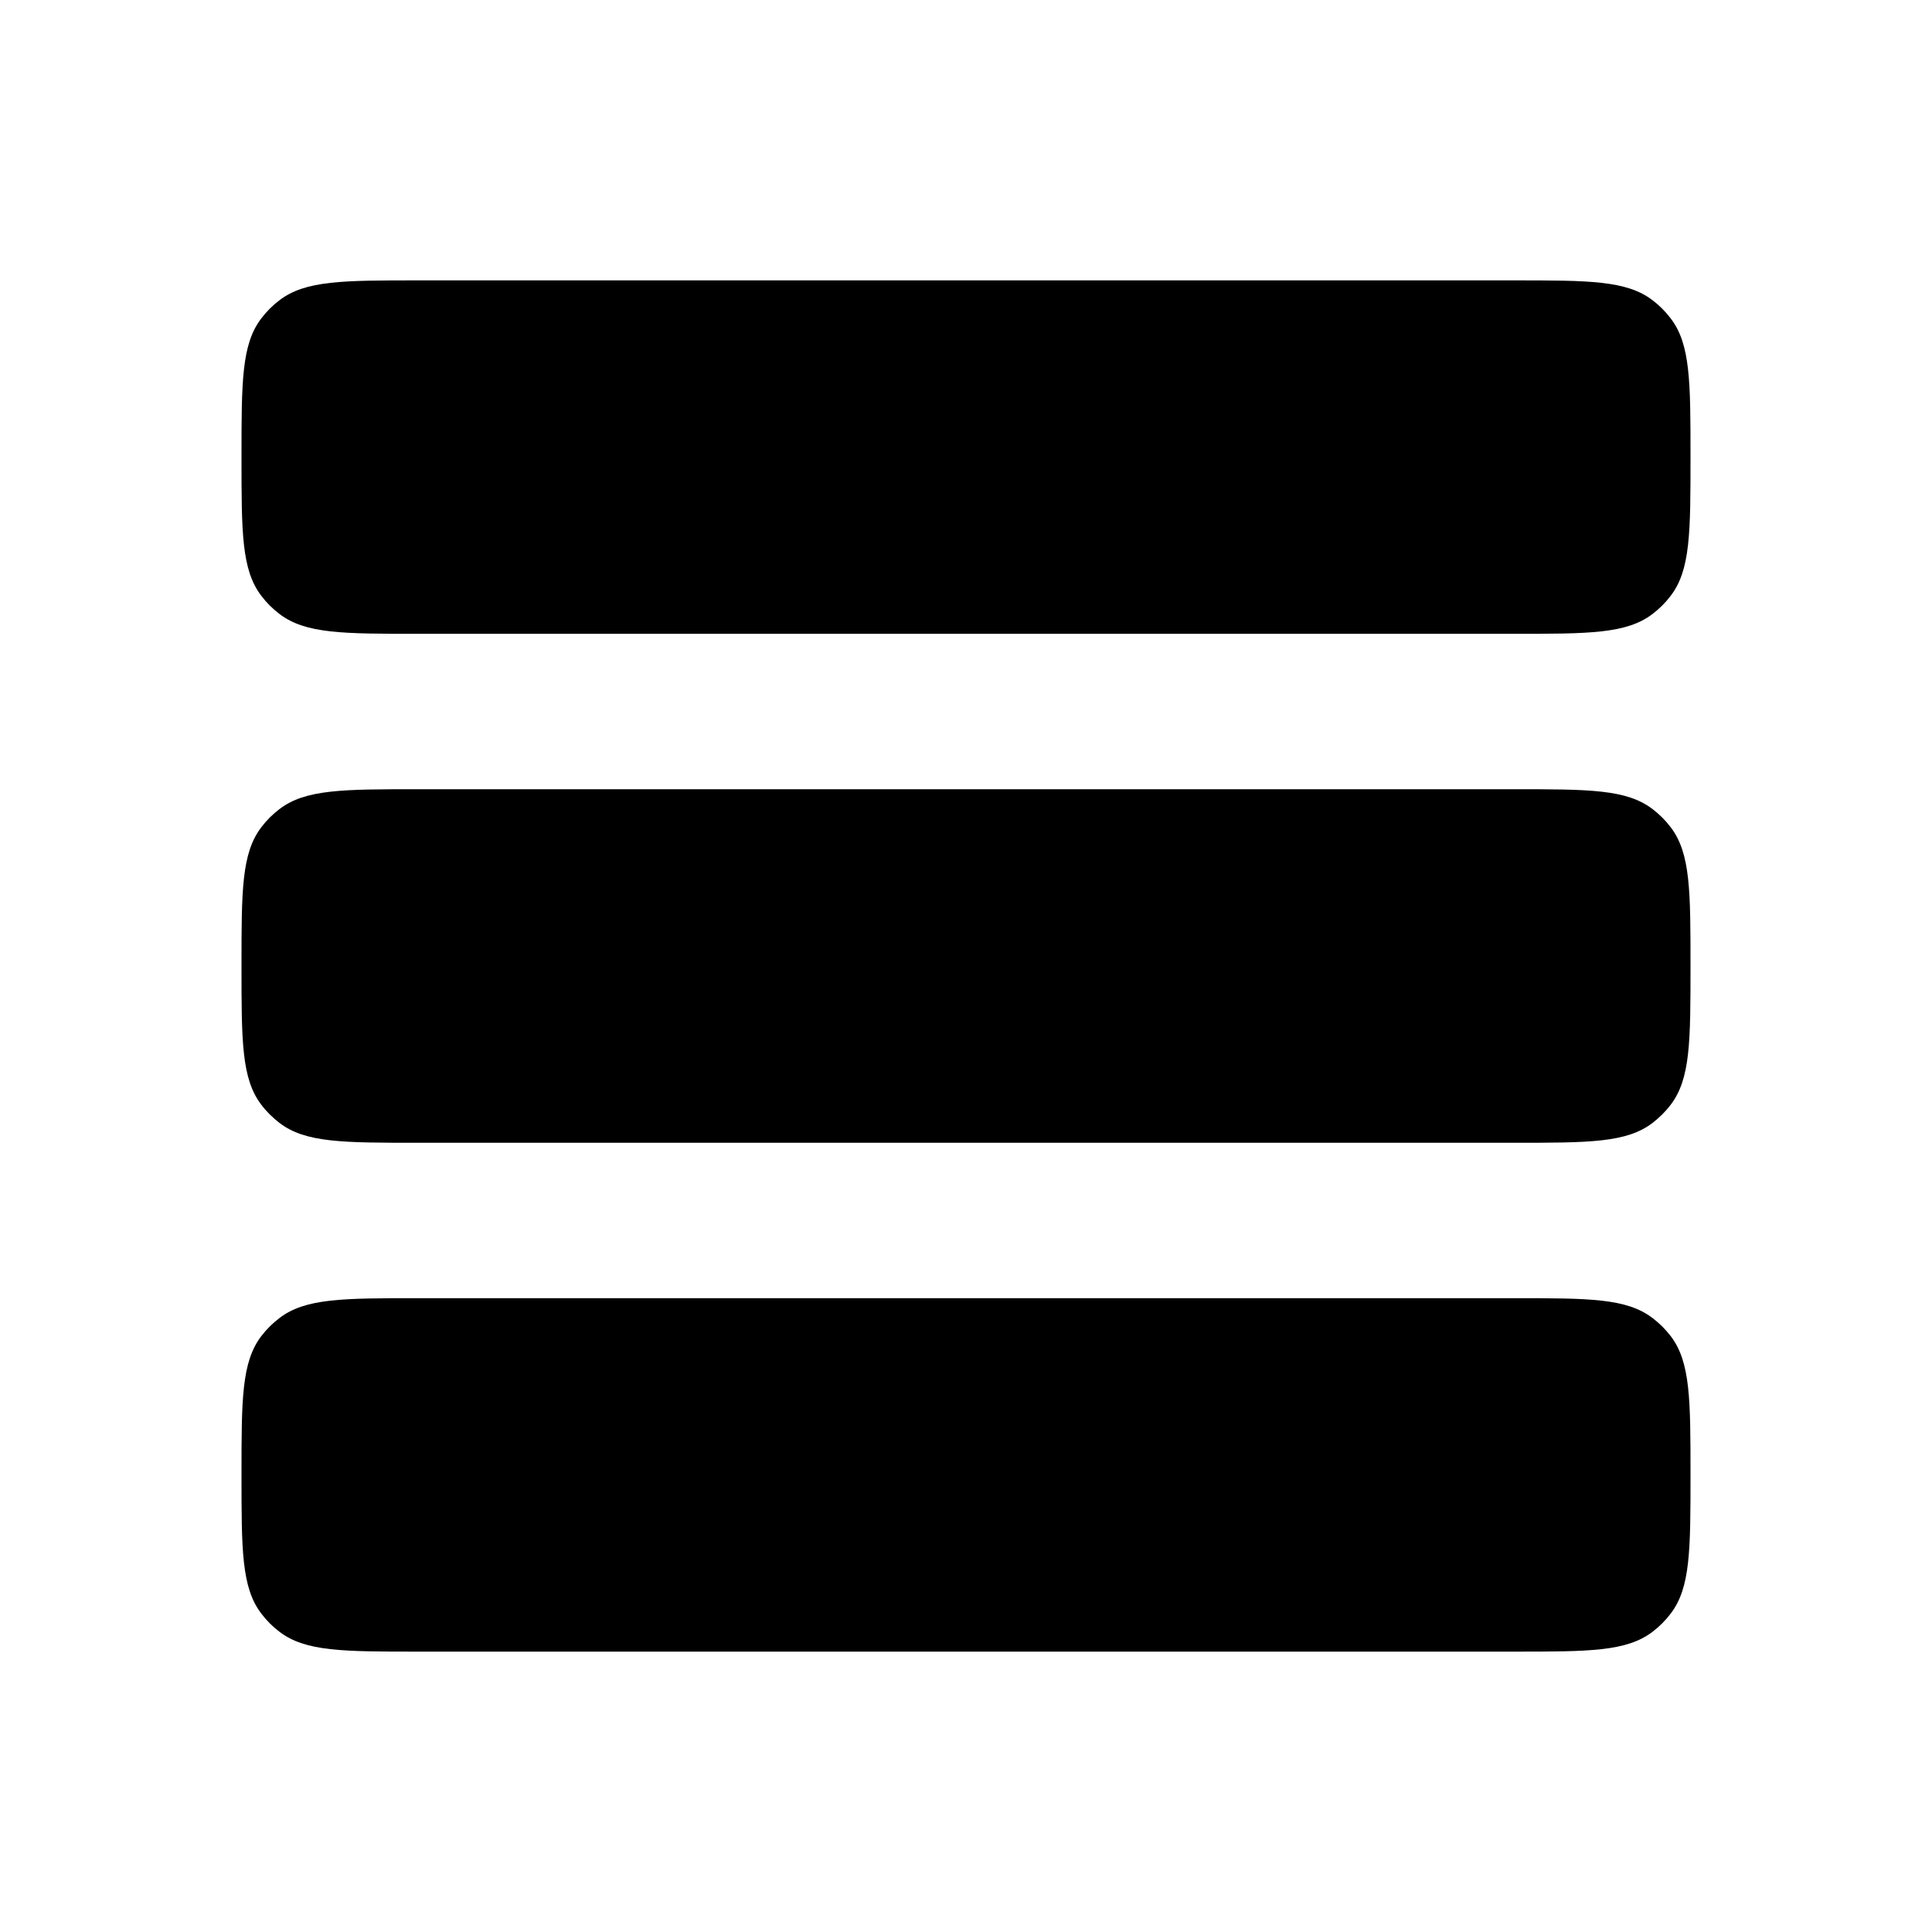 <svg width="16" height="16" viewBox="0 0 16 16" xmlns="http://www.w3.org/2000/svg">
<path d="M2 3.786C2 3.163 2 2.851 2.164 2.637C2.207 2.58 2.258 2.529 2.315 2.486C2.53 2.322 2.841 2.322 3.464 2.322H12.536C13.159 2.322 13.47 2.322 13.685 2.486C13.742 2.529 13.793 2.58 13.836 2.637C14 2.851 14 3.163 14 3.786C14 4.408 14 4.72 13.836 4.934C13.793 4.991 13.742 5.042 13.685 5.085C13.47 5.249 13.159 5.249 12.536 5.249H3.464C2.841 5.249 2.53 5.249 2.315 5.085C2.258 5.042 2.207 4.991 2.164 4.934C2 4.72 2 4.408 2 3.786Z"/>
<path d="M2 8C2 7.377 2 7.066 2.164 6.851C2.207 6.794 2.258 6.743 2.315 6.7C2.53 6.536 2.841 6.536 3.464 6.536H12.536C13.159 6.536 13.47 6.536 13.685 6.7C13.742 6.743 13.793 6.794 13.836 6.851C14 7.066 14 7.377 14 8C14 8.623 14 8.934 13.836 9.149C13.793 9.206 13.742 9.256 13.685 9.3C13.47 9.464 13.159 9.464 12.536 9.464H3.464C2.841 9.464 2.53 9.464 2.315 9.3C2.258 9.256 2.207 9.206 2.164 9.149C2 8.934 2 8.623 2 8Z"/>
<path d="M2 12.214C2 11.592 2 11.28 2.164 11.065C2.207 11.009 2.258 10.958 2.315 10.915C2.53 10.751 2.841 10.751 3.464 10.751H12.536C13.159 10.751 13.47 10.751 13.685 10.915C13.742 10.958 13.793 11.009 13.836 11.065C14 11.28 14 11.592 14 12.214C14 12.837 14 13.148 13.836 13.363C13.793 13.42 13.742 13.471 13.685 13.514C13.47 13.678 13.159 13.678 12.536 13.678H3.464C2.841 13.678 2.53 13.678 2.315 13.514C2.258 13.471 2.207 13.42 2.164 13.363C2 13.148 2 12.837 2 12.214Z"/>
</svg>

